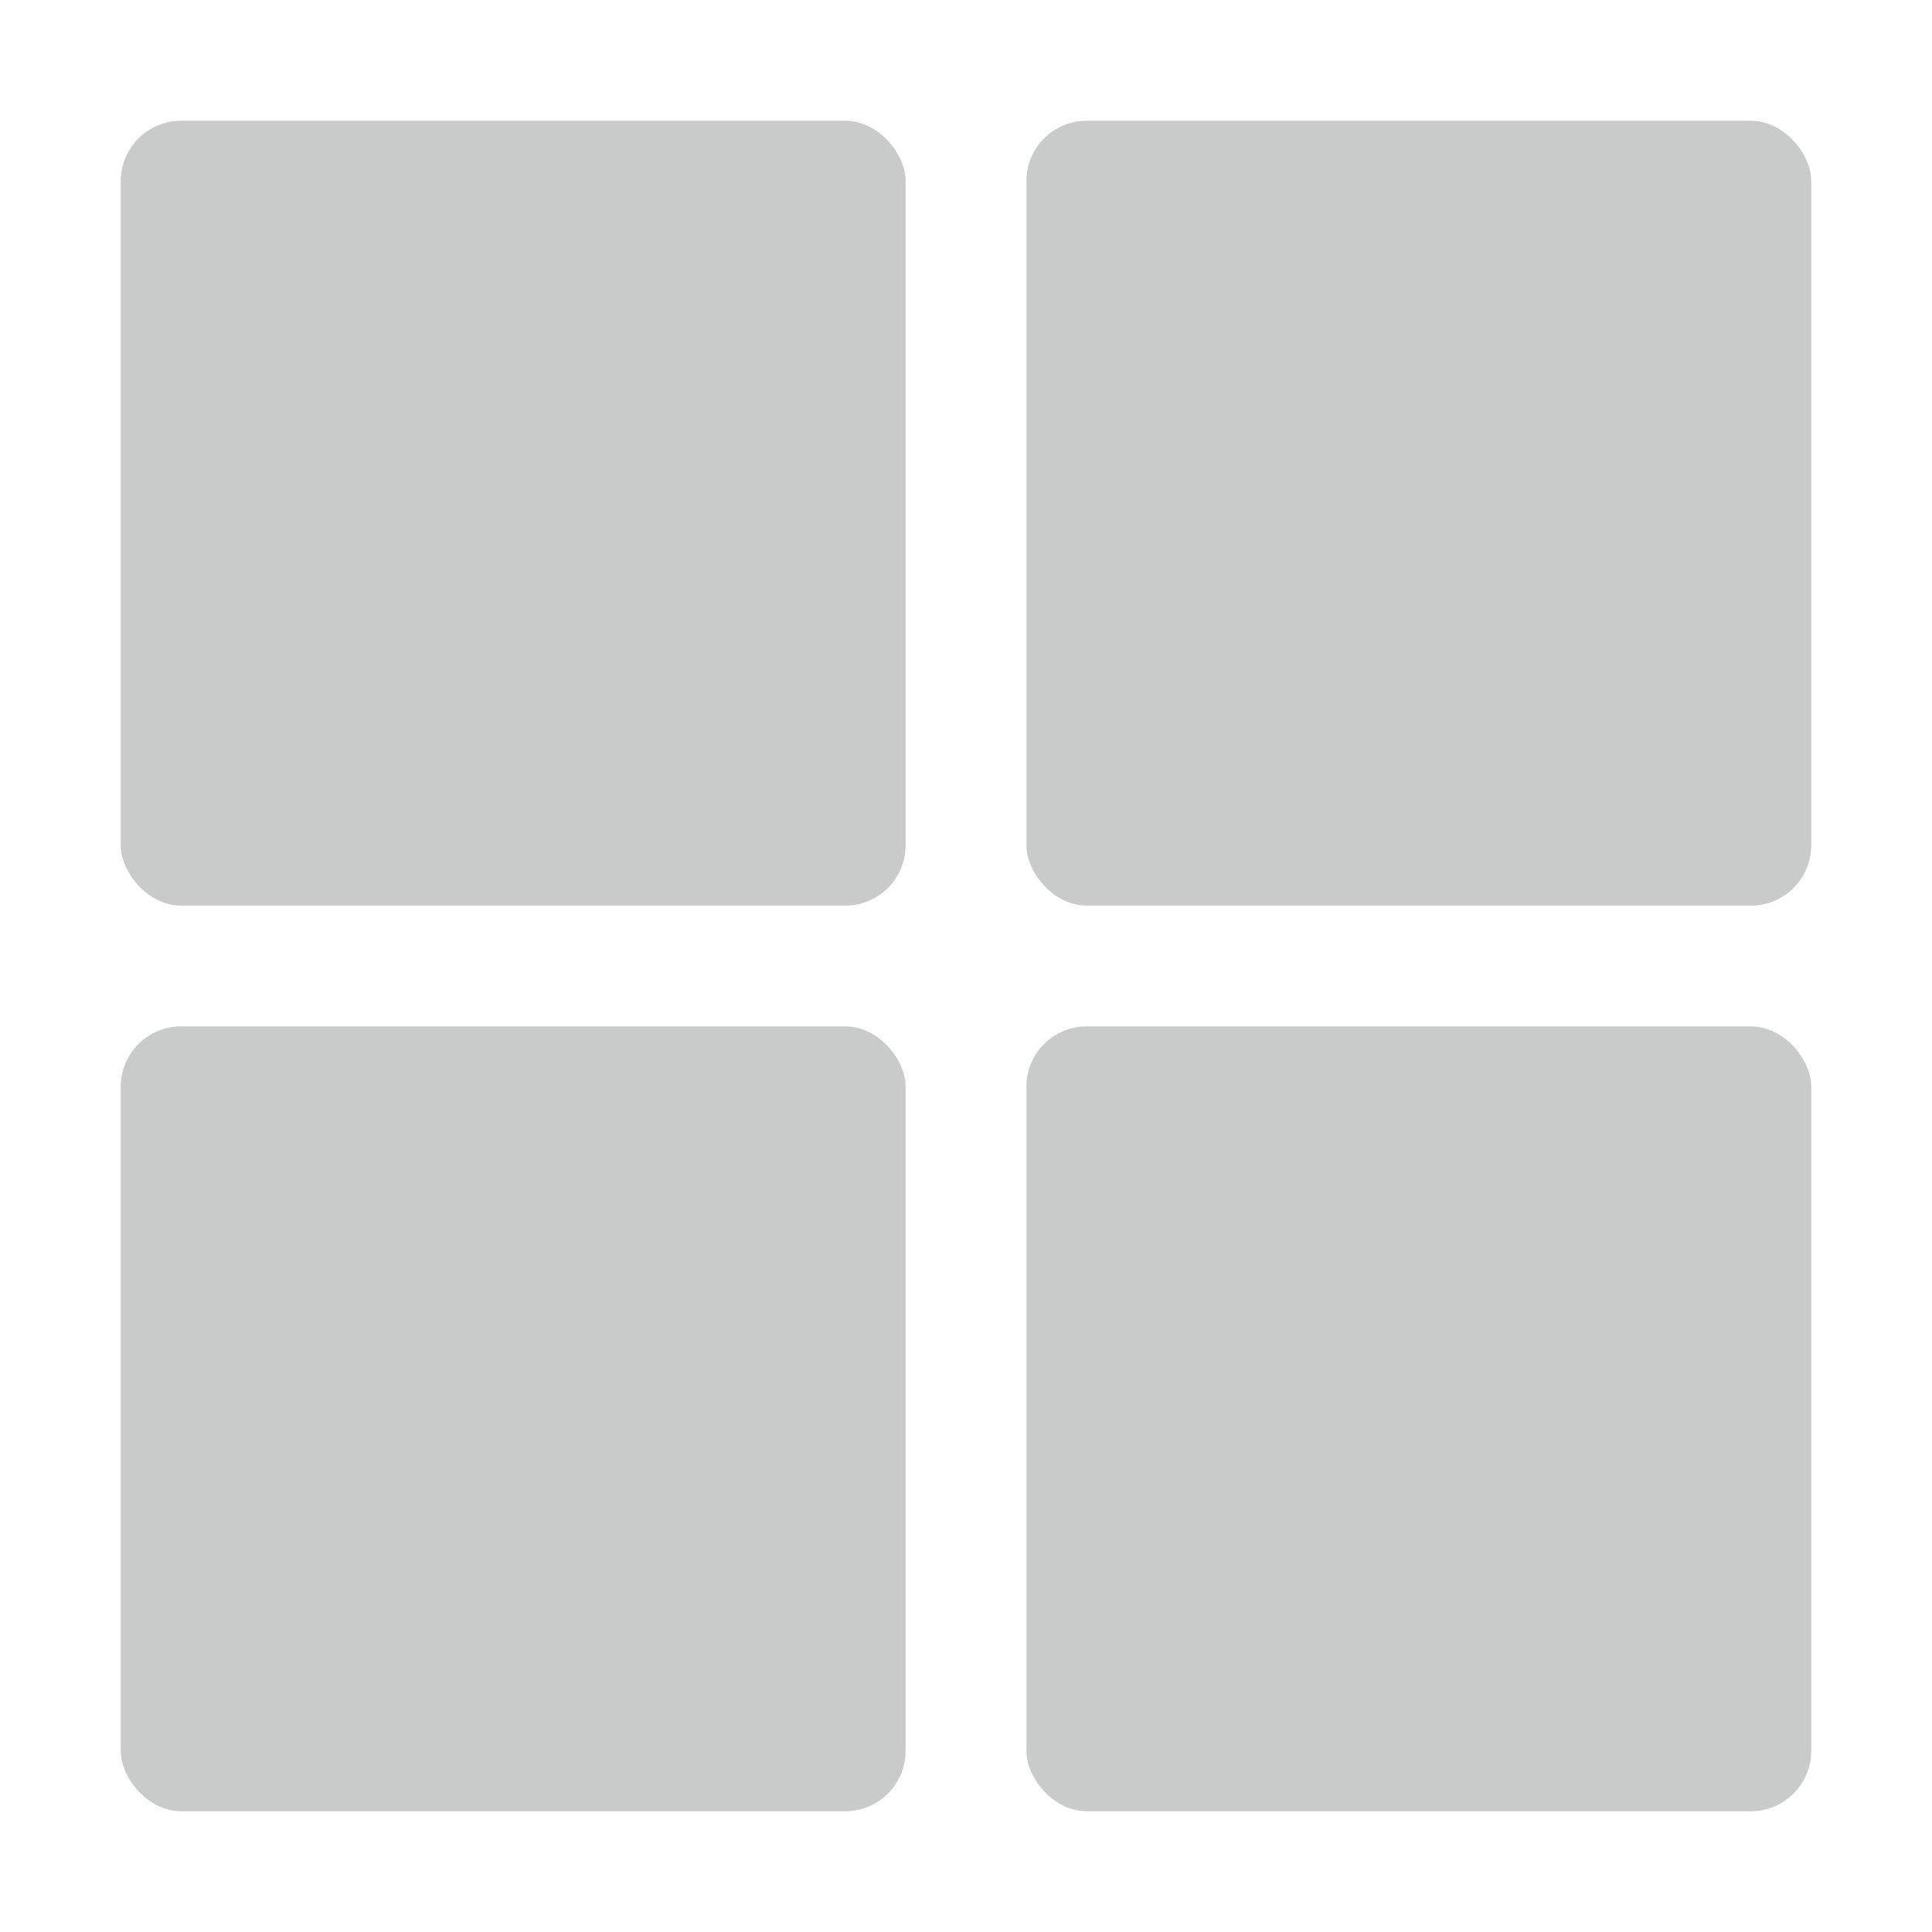 <?xml version="1.0" encoding="UTF-8"?>
<svg id="uuid-fe998e2a-b427-4507-b8bf-cc81ce500c95" data-name="圖層 2" xmlns="http://www.w3.org/2000/svg" viewBox="0 0 32 32">
  <rect x="2" y="2" width="13" height="13" rx="1" ry="1" style="fill: #c9caca; stroke-width: 0px;"/>
  <rect x="17" y="2" width="13" height="13" rx="1" ry="1" style="fill: #c9caca; stroke-width: 0px;"/>
  <rect x="17" y="17" width="13" height="13" rx="1" ry="1" style="fill: #c9caca; stroke-width: 0px;"/>
  <rect x="2" y="17" width="13" height="13" rx="1" ry="1" style="fill: #c9caca; stroke-width: 0px;"/>
</svg>